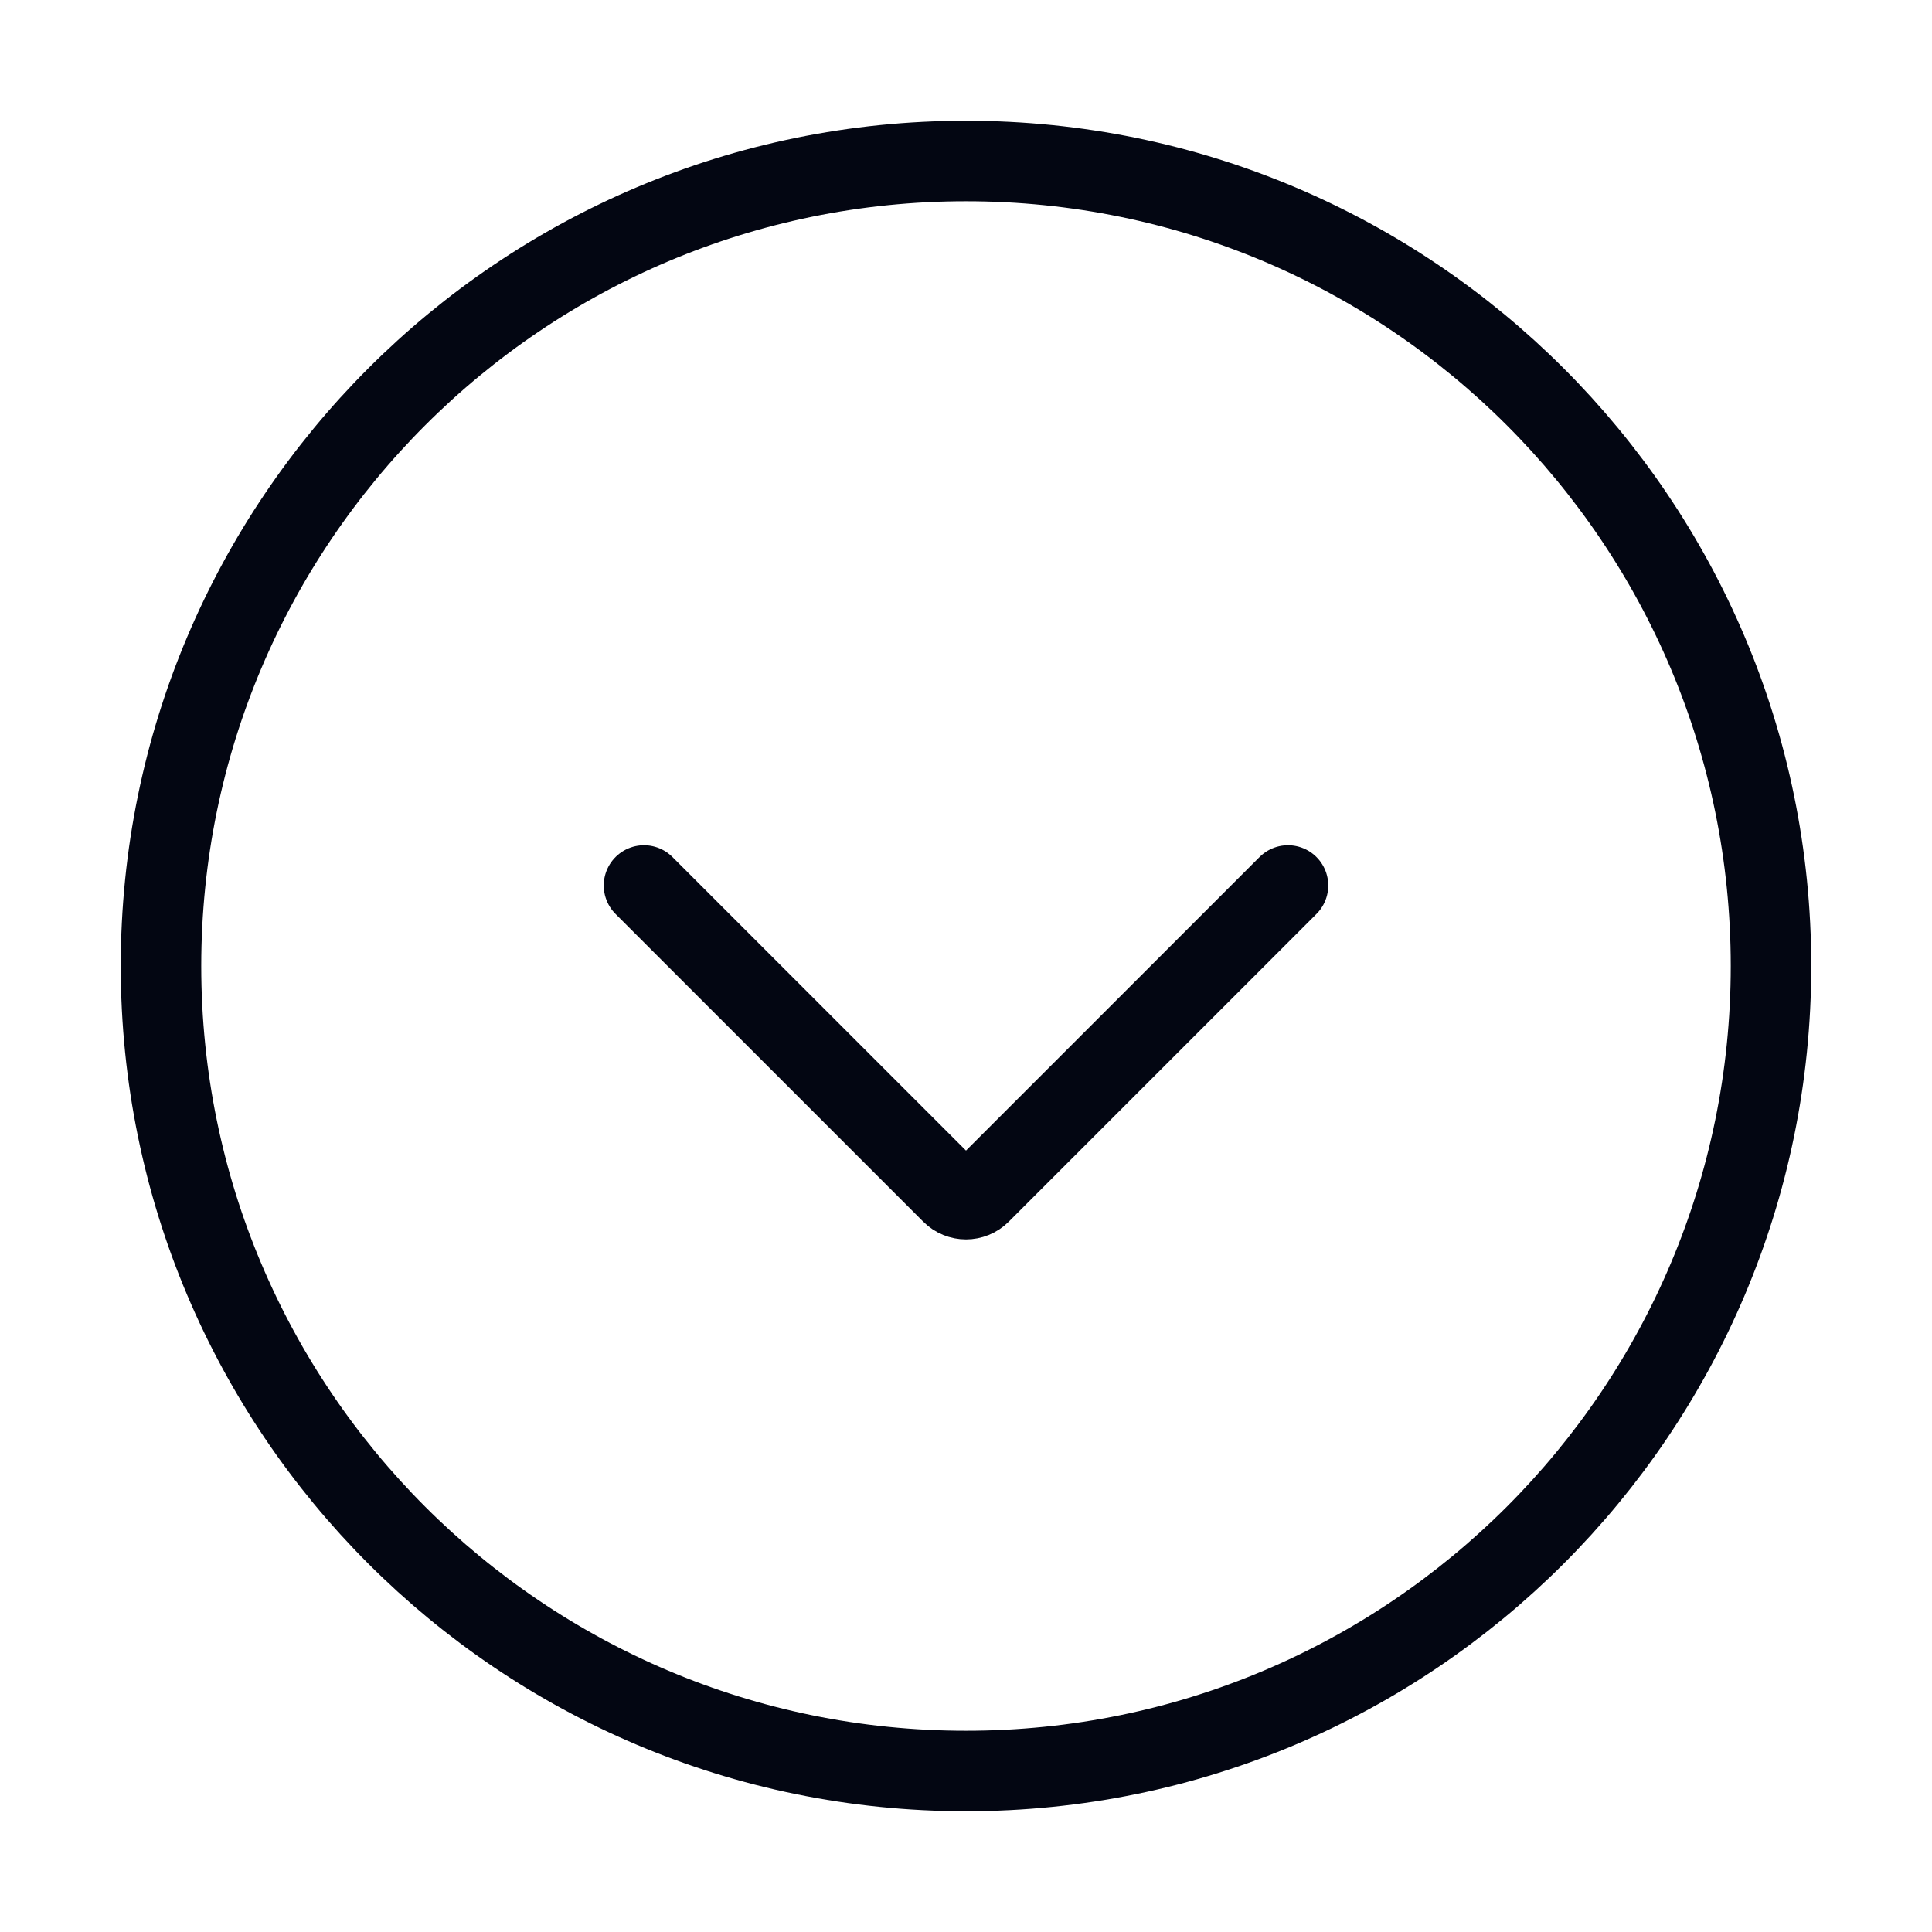<svg width="24" height="24" viewBox="0 0 24 24" fill="none" xmlns="http://www.w3.org/2000/svg">
<path d="M12 22C17.523 22 22 17.523 22 12C22 6.477 17.523 2 12 2C6.477 2 2 6.477 2 12C2 17.523 6.477 22 12 22Z" stroke="#030612" stroke-linecap="round" stroke-linejoin="round"/>
<path d="M8 11L11.823 14.823C11.921 14.921 12.079 14.921 12.177 14.823L16 11" stroke="#030612" stroke-linecap="round"/>
</svg>
